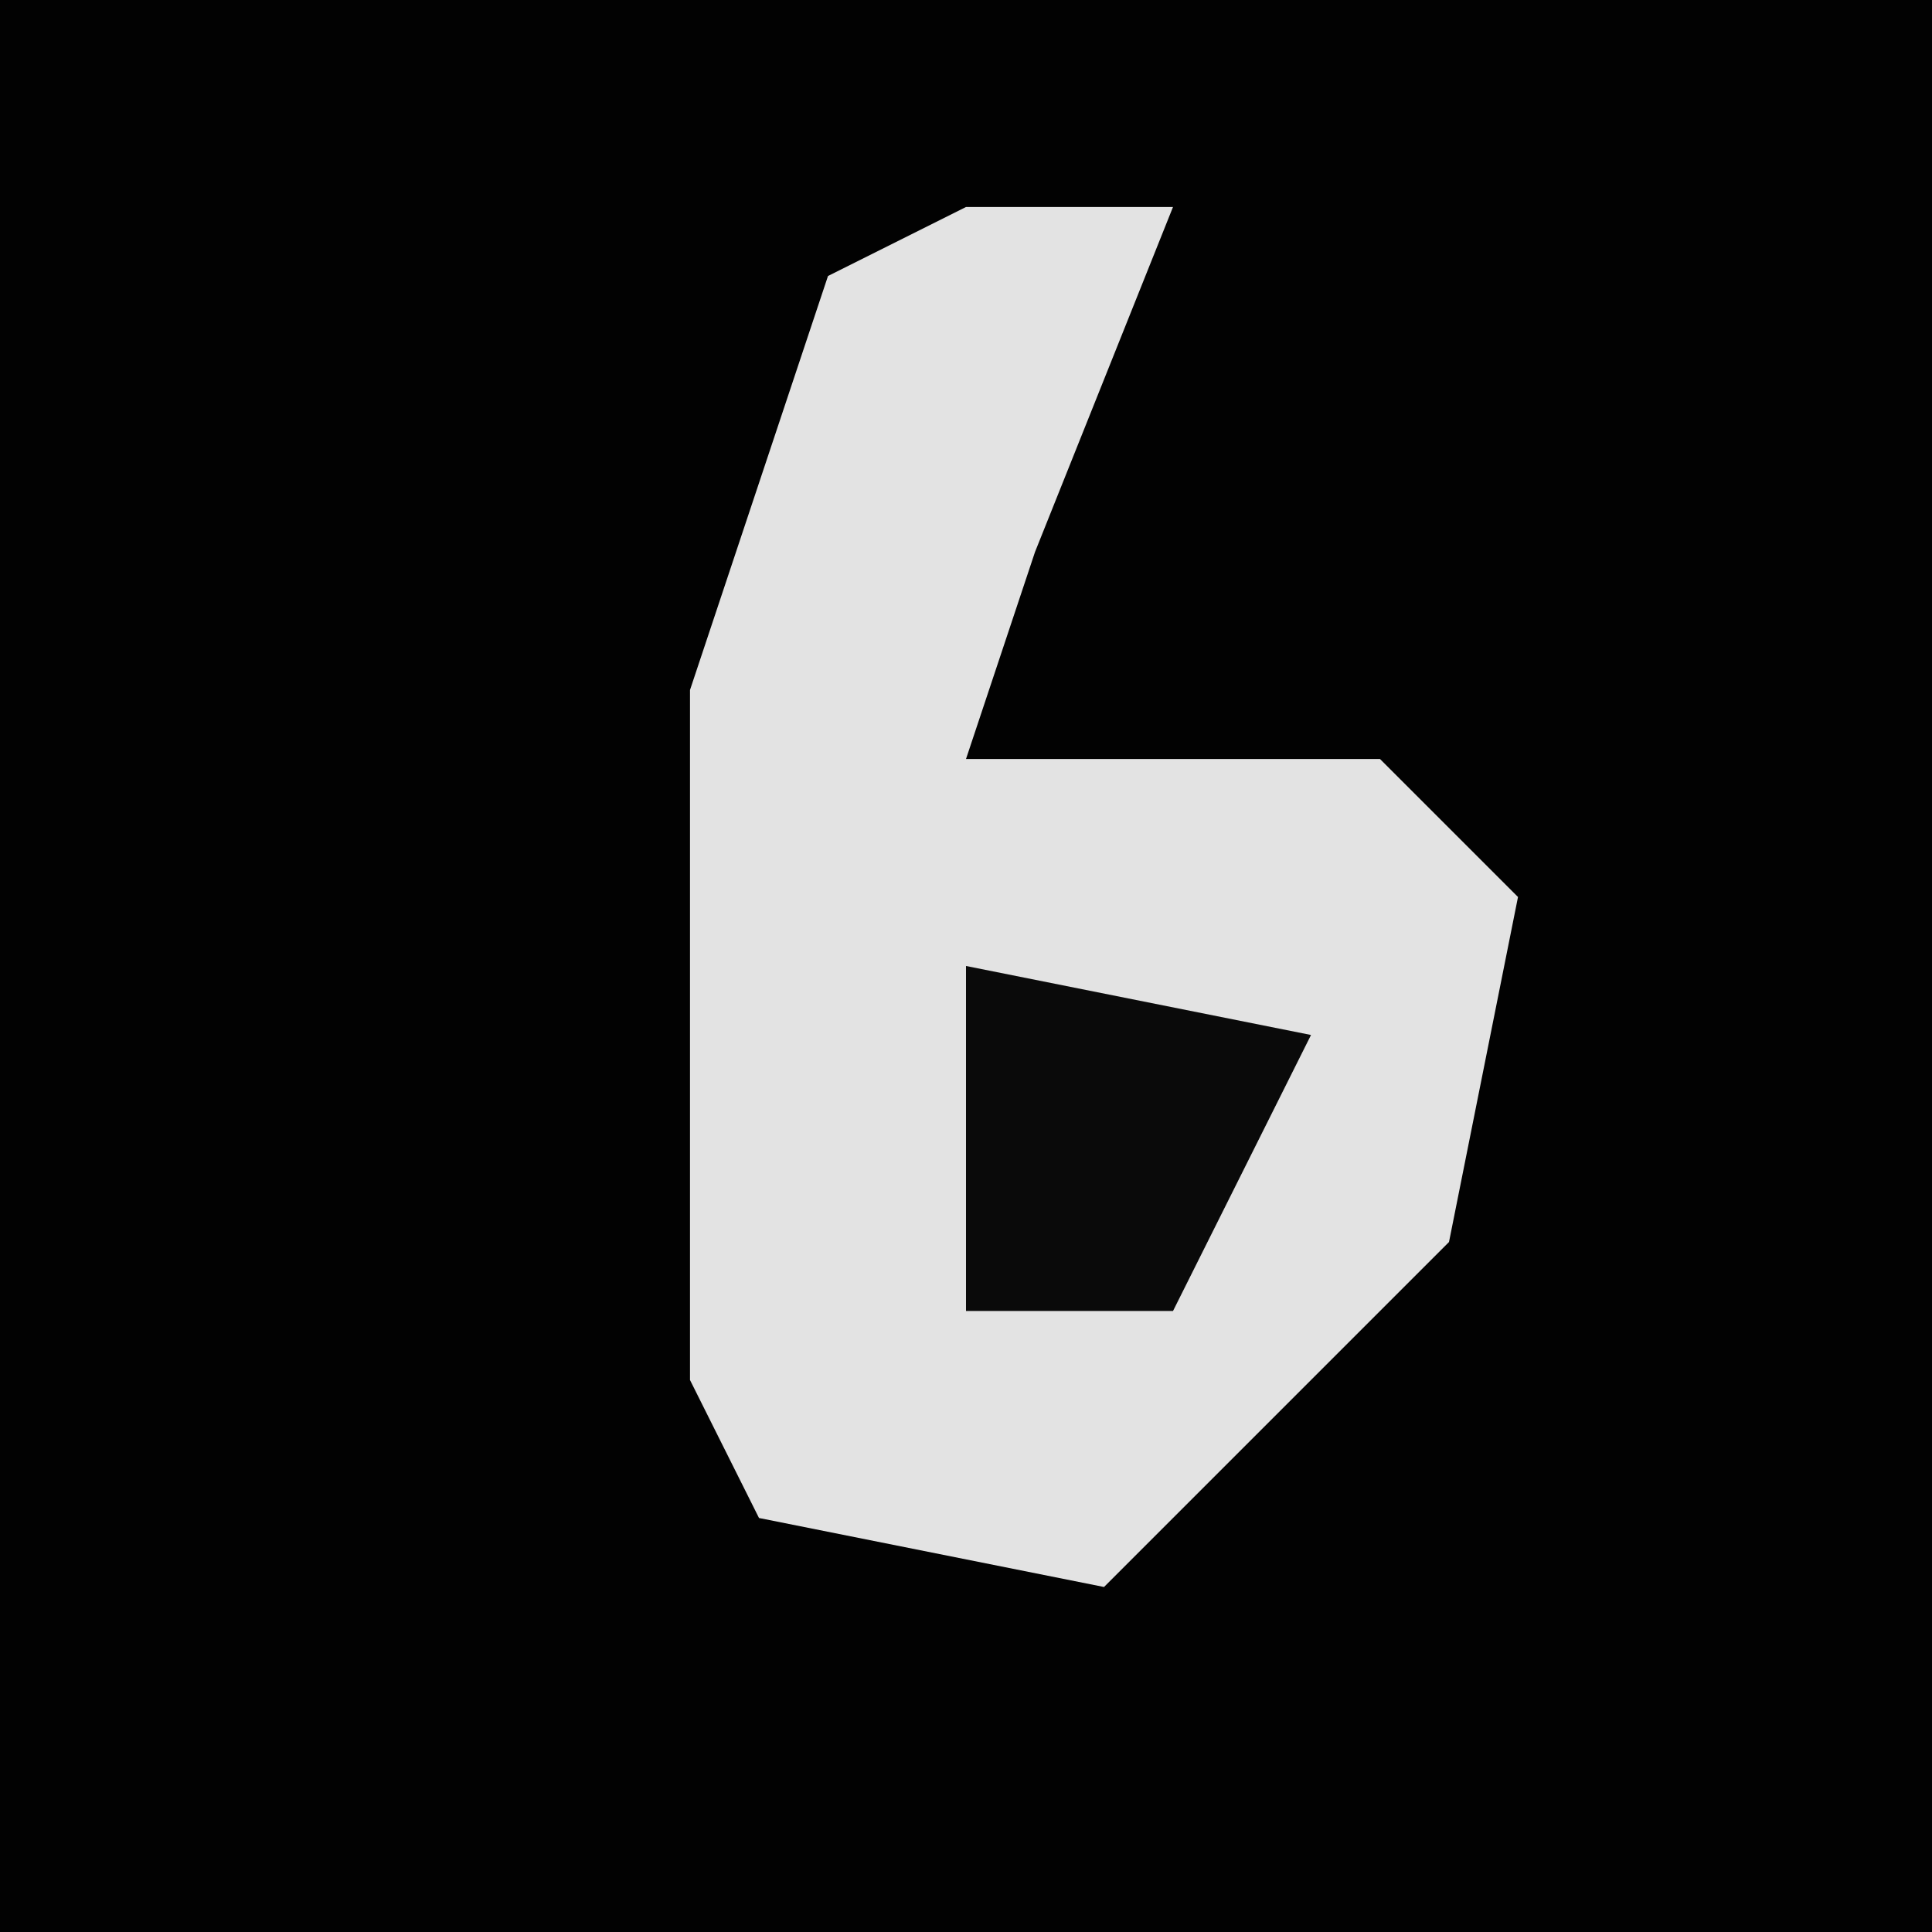 <?xml version="1.0" encoding="UTF-8"?>
<svg version="1.1" xmlns="http://www.w3.org/2000/svg" width="28" height="28">
<path d="M0,0 L28,0 L28,28 L0,28 Z " fill="#020202" transform="translate(0,0)"/>
<path d="M0,0 L3,0 L1,5 L0,8 L6,8 L8,10 L7,15 L2,20 L-3,19 L-4,17 L-4,7 L-2,1 Z " fill="#E3E3E3" transform="translate(14,3)"/>
<path d="M0,0 L5,1 L3,5 L0,5 Z " fill="#0A0A0A" transform="translate(14,14)"/>
</svg>
